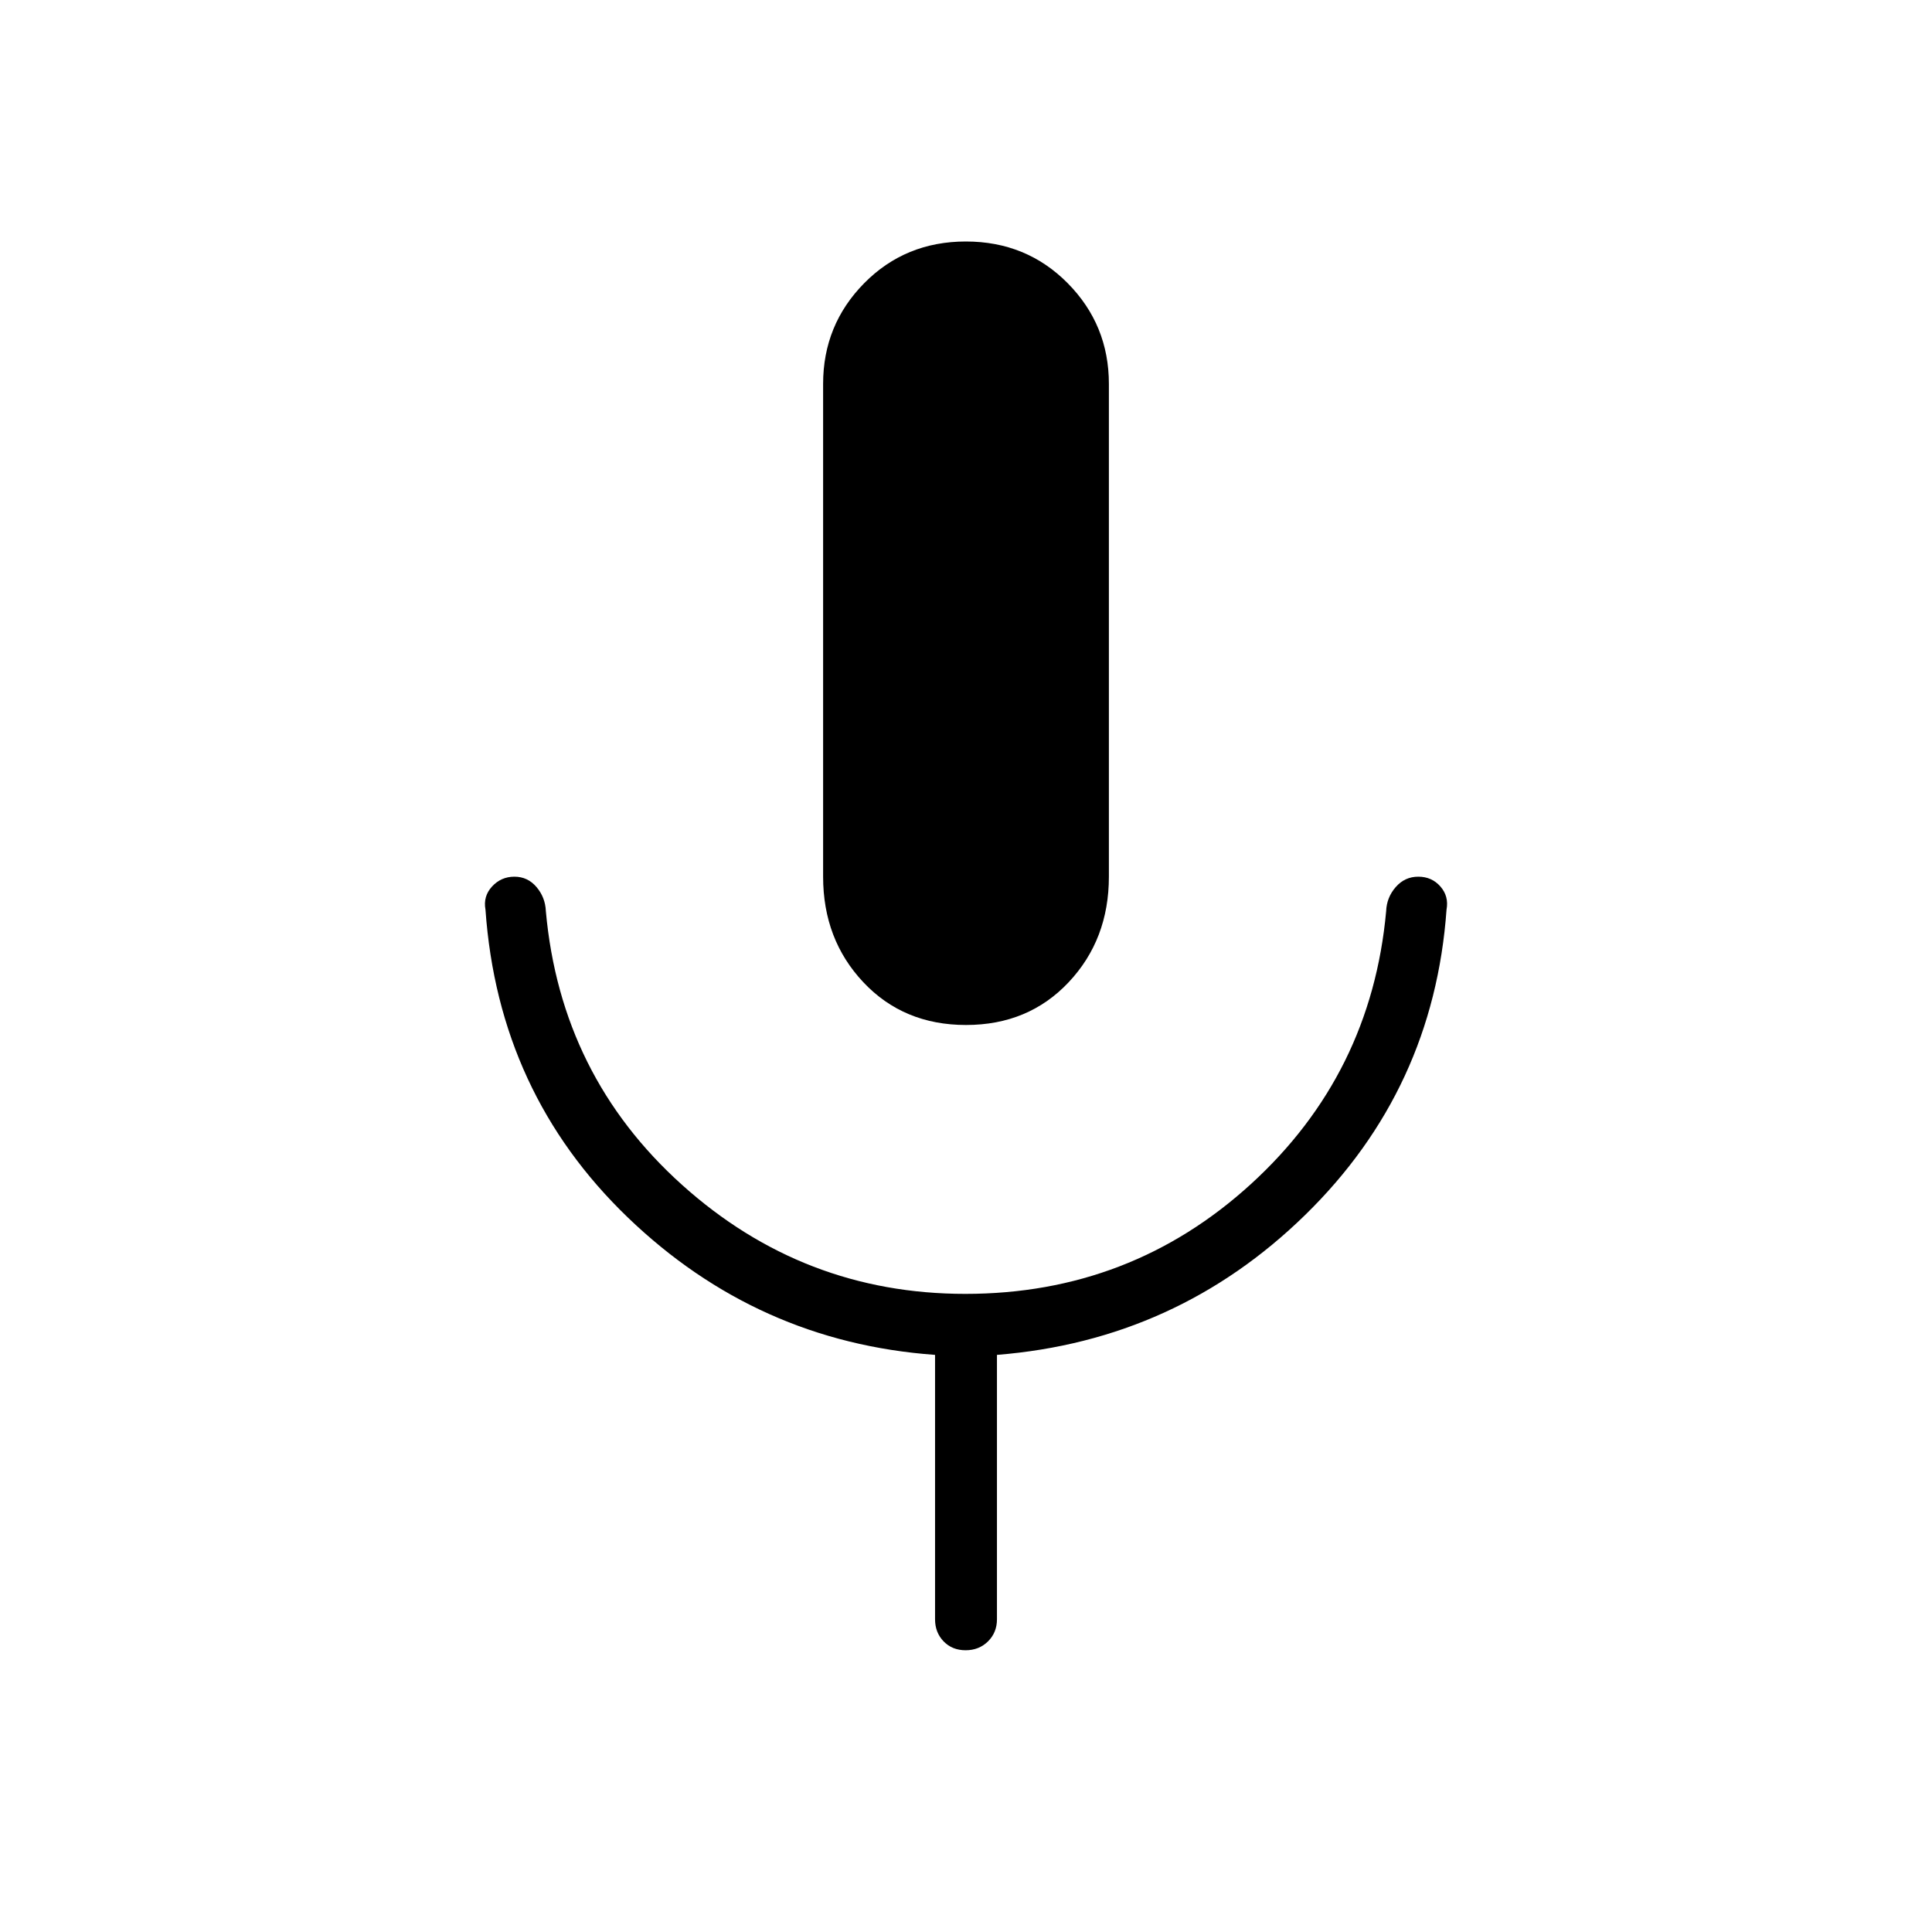 <svg xmlns="http://www.w3.org/2000/svg" height="48" viewBox="0 -960 960 960" width="48"><path d="M480-450.69q-31.01 0-51.01-21.24Q409-493.17 409-524.38v-244.85q0-29.36 20.43-50.07 20.44-20.7 50.51-20.7 30.07 0 50.57 20.7Q551-798.59 551-769.23v244.85q0 31.21-19.99 52.45-20 21.24-51.01 21.24Zm-15.38 295.31v-131.39q-88.31-6.38-152.66-68.27-64.34-61.88-70.73-152.96-1.23-6.62 3.26-11.5t11.12-4.88q6.62 0 10.99 5.16t4.63 11.99q7.39 81.77 67.65 135.96 60.26 54.19 140.77 54.19 82.12 0 141.93-54.57 59.8-54.58 67.19-135.58.25-6.83 4.75-11.99t11.22-5.16q6.72 0 10.99 4.88 4.27 4.88 3.04 11.5-6.39 89.31-70.23 151.69-63.85 62.39-153.16 69.54v131.39q0 6.57-4.45 10.98-4.46 4.4-11.12 4.4-6.66 0-10.93-4.4-4.26-4.41-4.26-10.98Z"/></svg>